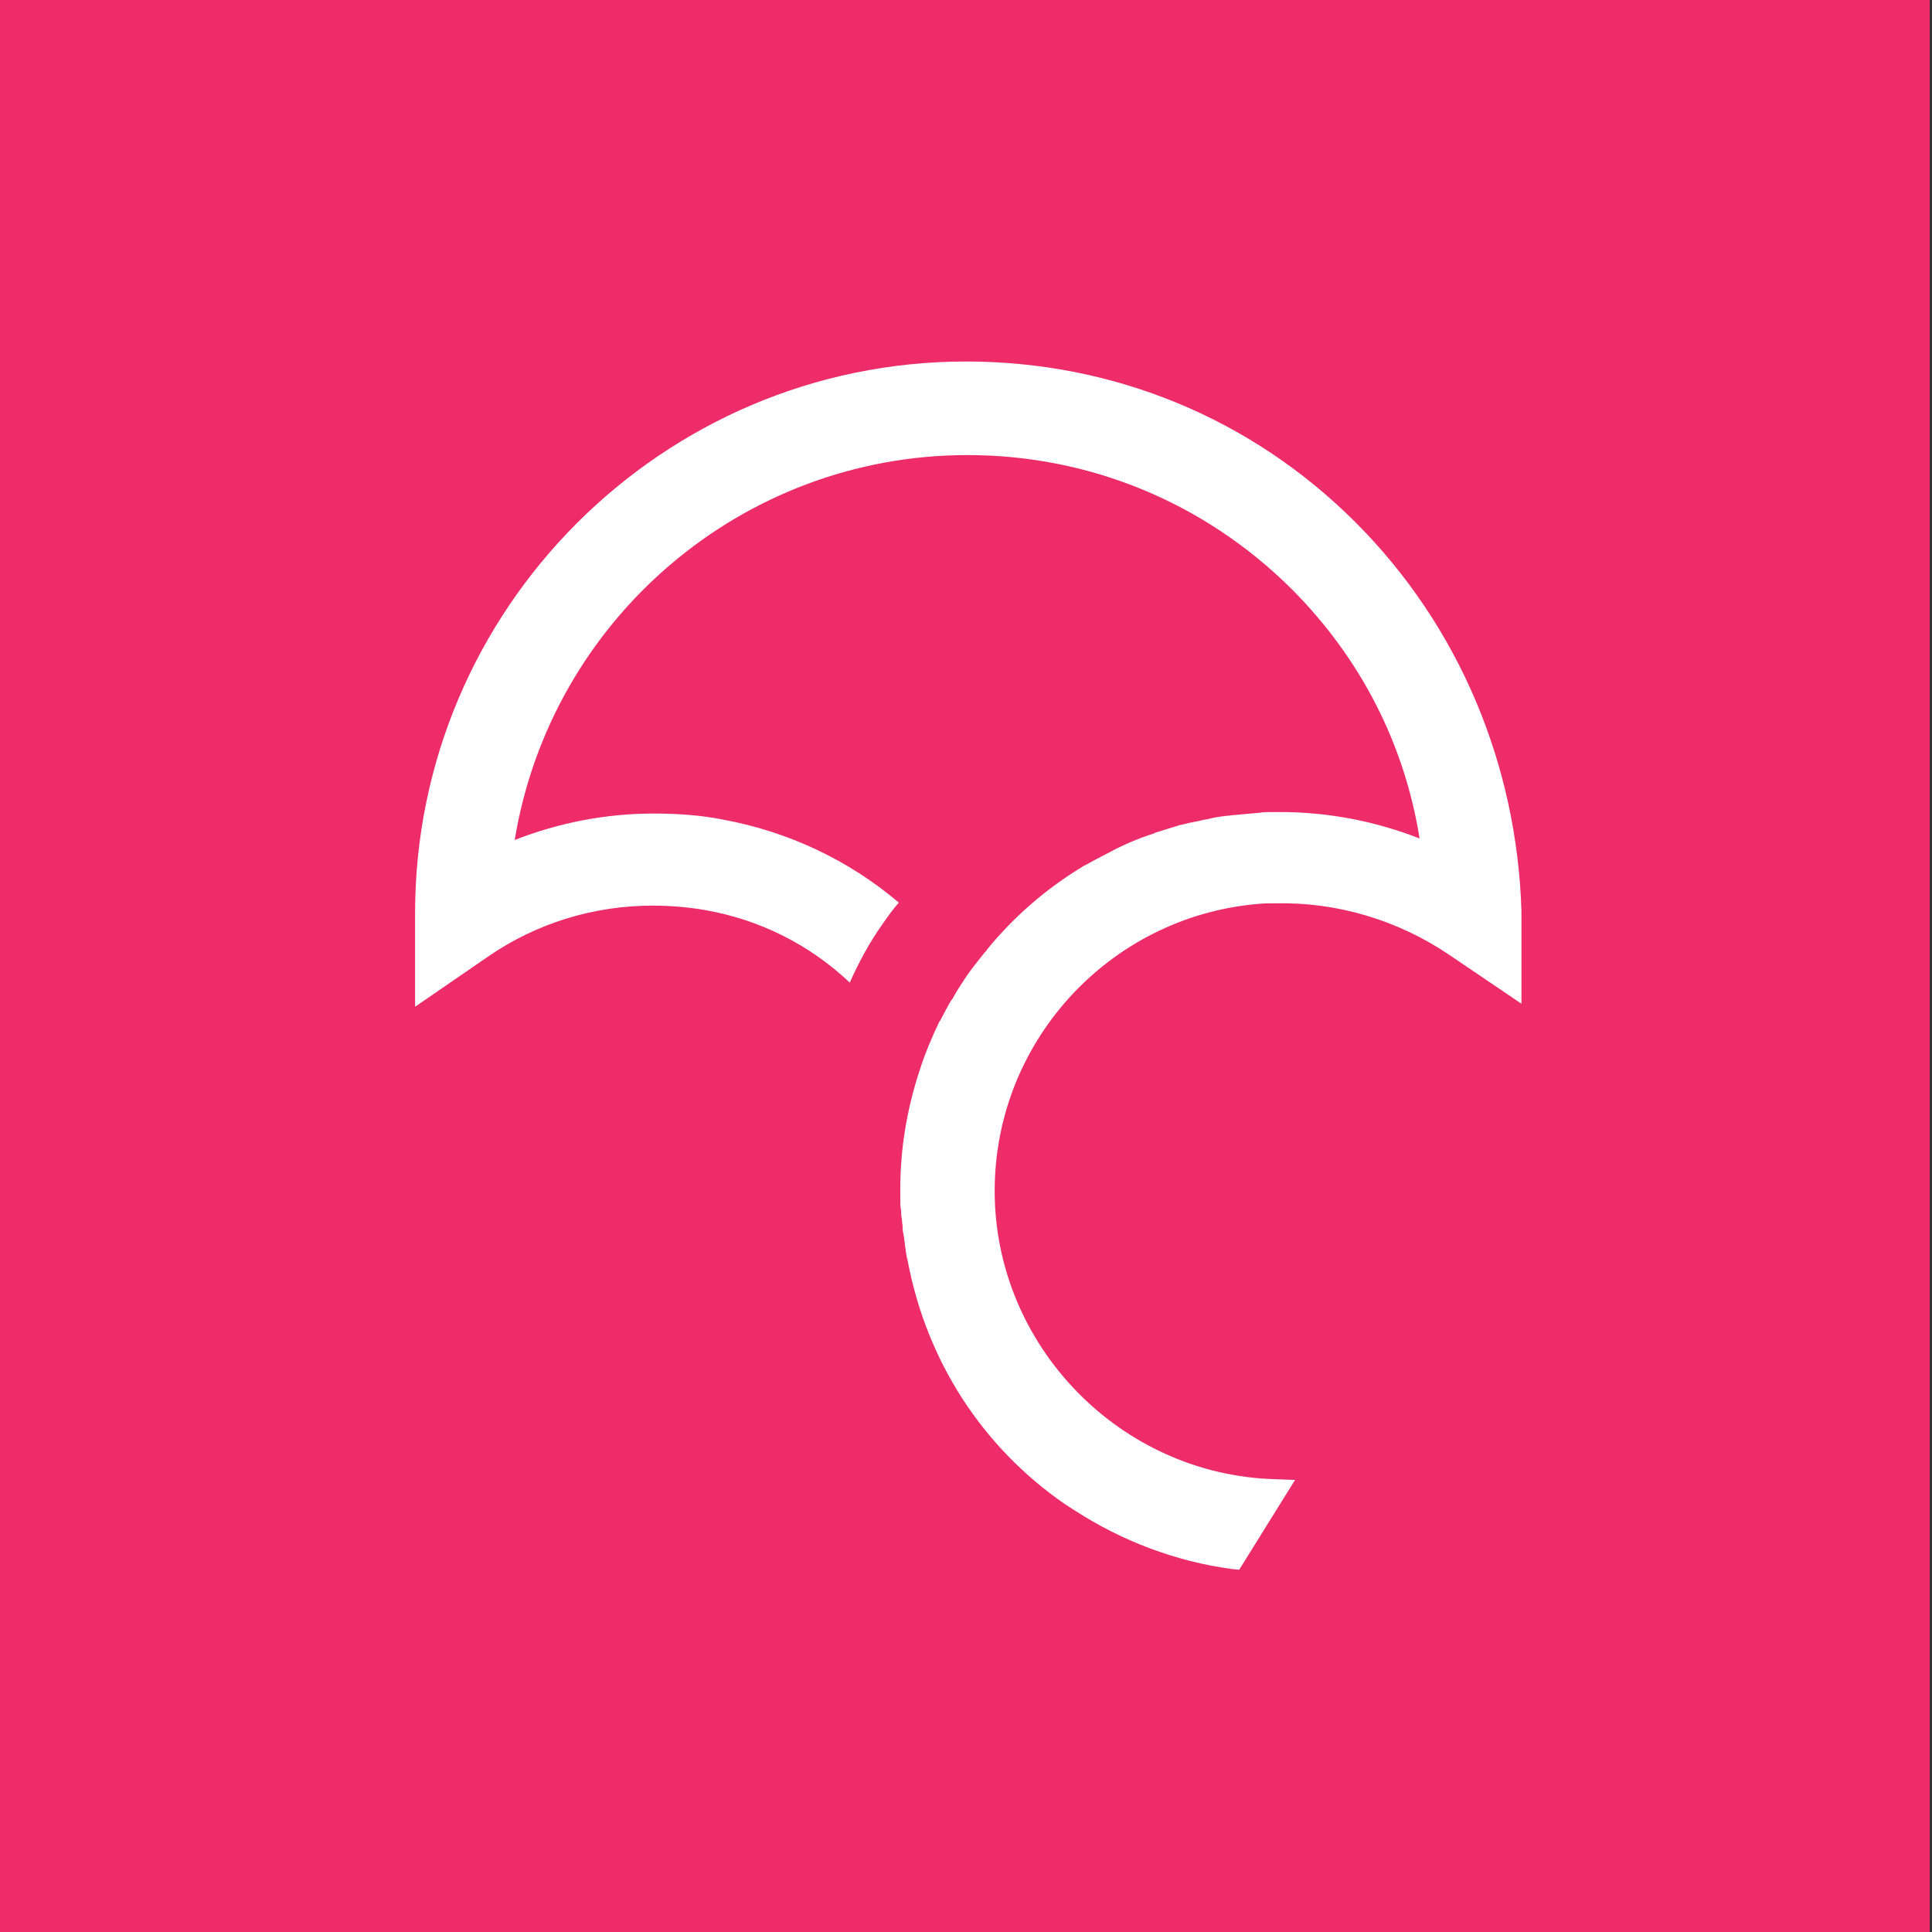<?xml version="1.0" encoding="utf-8"?>
<!-- Generator: Adobe Illustrator 19.1.0, SVG Export Plug-In . SVG Version: 6.00 Build 0)  -->
<svg version="1.1" id="Layer_1" xmlns="http://www.w3.org/2000/svg" xmlns:xlink="http://www.w3.org/1999/xlink" x="0px" y="0px"
	 viewBox="0 0 256 256" enable-background="new 0 0 256 256" xml:space="preserve">
<rect x="0" y="0" width="256" height="256" fill="#333333" stroke="none"/>
<rect x="-0.3" y="0" fill="#ED2C69" width="256" height="256"/>
<path fill="#FFFFFF" d="M179.6,69.2c-13.8-13.8-32.1-21.3-51.6-21.3c-40.2,0-73,32.8-73,73.1l0,12.4l9.6-6.6
	c6.5-4.5,14.1-6.8,21.9-6.8c2.3,0,4.7,0.2,7,0.6c7.3,1.3,13.8,4.6,19.1,9.6c1.2-2.7,2.6-5.3,4.3-7.7c0.7-1,1.4-2,2.2-2.9
	c-6.6-5.6-14.6-9.4-23.3-11c-3-0.6-6.1-0.8-9.2-0.8c-6.3,0-12.5,1.2-18.4,3.5c4.8-29.2,30.1-51,60-51c16.2,0,31.4,6.3,42.9,17.7
	c9.1,9.1,15,20.5,17,33.1c-5.9-2.3-12.1-3.5-18.5-3.5l-0.9,0c-0.7,0-1.3,0-1.9,0.1c-1.1,0.1-2.2,0.2-3.3,0.3c-0.3,0-0.6,0.1-1,0.1
	c-0.8,0.1-1.6,0.2-2.3,0.4c-0.3,0.1-0.7,0.1-1,0.2c-0.8,0.2-1.6,0.3-2.3,0.5c-0.3,0.1-0.6,0.1-0.8,0.2c-1,0.3-1.9,0.6-2.9,0.9
	c-0.1,0-0.1,0-0.2,0.1c-2.2,0.7-4.3,1.6-6.3,2.7c-0.1,0-0.1,0.1-0.2,0.1c-1,0.5-1.9,1-2.8,1.5c-0.1,0-0.2,0.1-0.2,0.1
	c-4.8,2.9-9.1,6.6-12.7,11c-0.1,0.2-0.3,0.4-0.4,0.5c-0.8,1-1.6,2-2.3,3c-0.6,0.9-1.2,1.8-1.7,2.7c-0.1,0.2-0.2,0.4-0.4,0.6
	c-0.5,0.9-1,1.8-1.4,2.6c0,0.1-0.1,0.1-0.1,0.1c-1,2.1-1.9,4.2-2.6,6.4c0,0,0,0,0,0v0c-1.8,5.4-2.7,11-2.6,16.7c0,0.2,0,0.5,0,0.7
	c0,0.4,0,0.9,0.1,1.3c0,0.4,0,0.7,0.1,1.1c0,0.4,0.1,0.7,0.1,1.1c0,0.5,0.1,0.9,0.2,1.4c0,0.3,0.1,0.6,0.1,0.9
	c0.1,0.8,0.2,1.5,0.4,2.3c2.5,13.1,9.8,24.5,20.8,32.1l1.4,0.9l0,0c6.2,4,13.3,6.7,20.7,7.7l1,0.1l7.4-11.9l-2.7-0.1
	c-20.5-0.6-37.1-17.7-37.1-38.2c0-20.2,15.8-36.9,35.9-38.1l1.3,0c8.1-0.2,16.2,2.2,23,6.8l9.6,6.5l0-12.3
	C201,101.4,193.4,83,179.6,69.2"/>
</svg>
